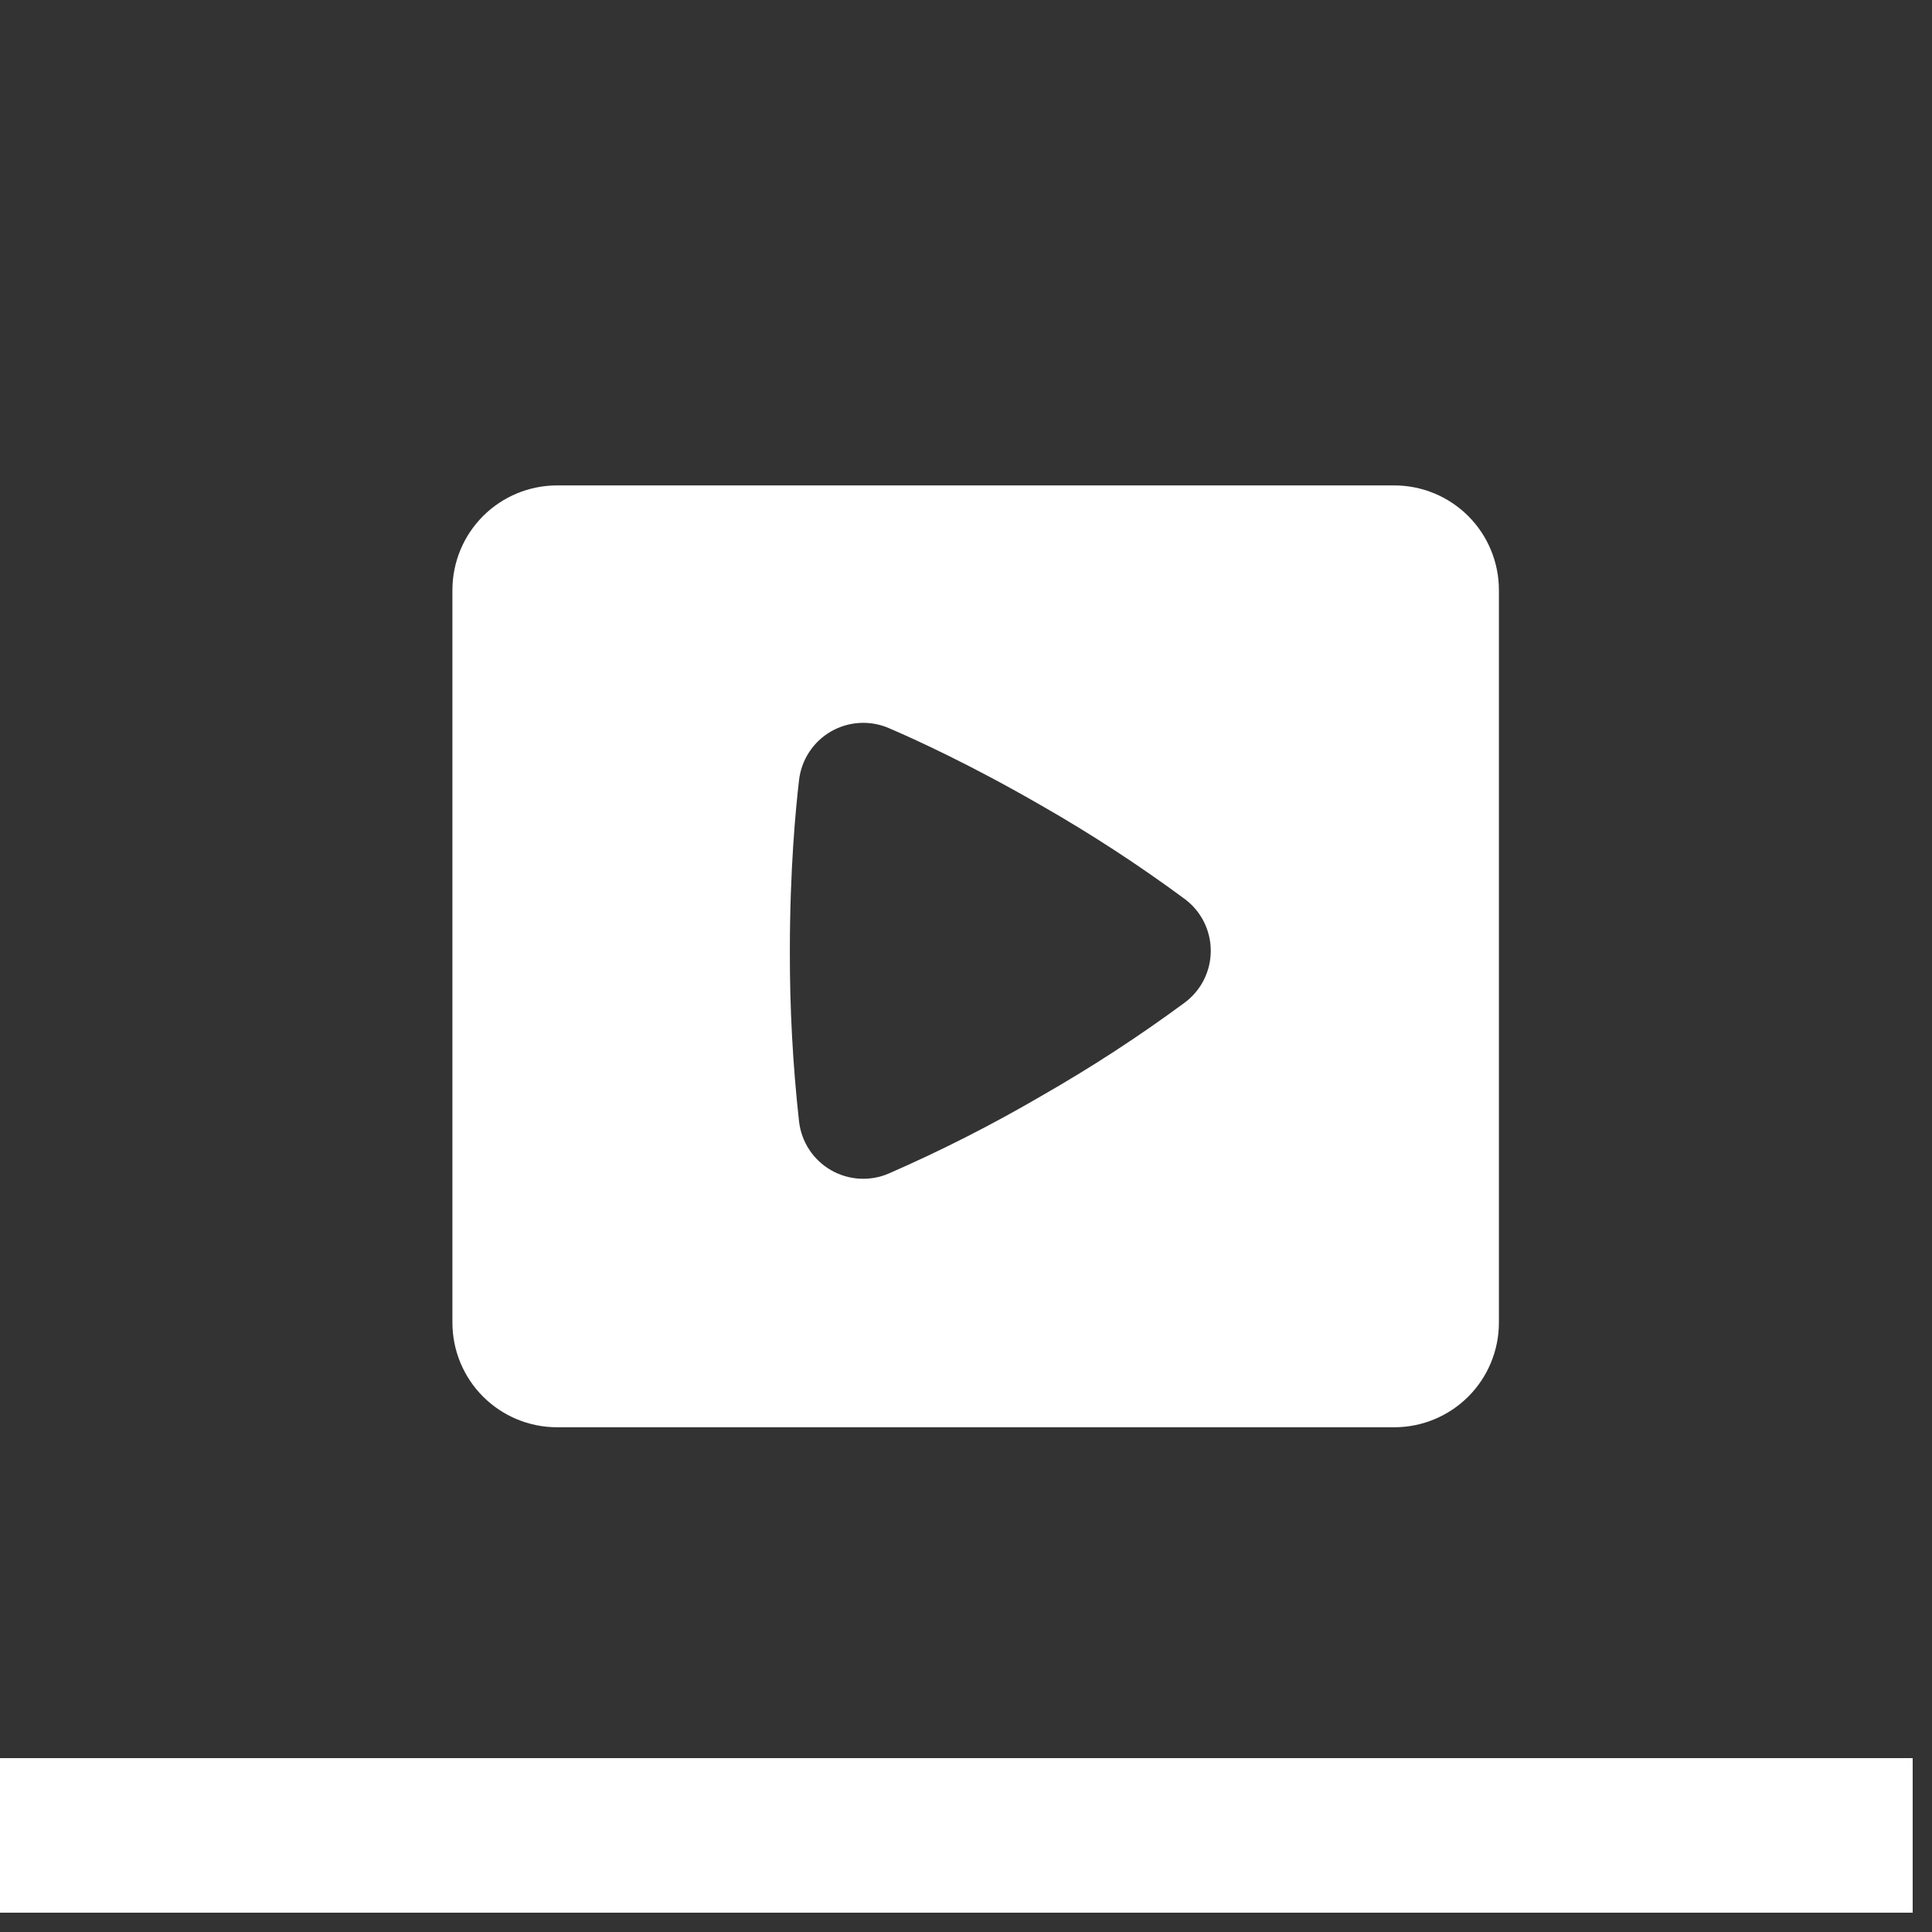 <svg width="100" height="100" viewBox="0 0 100 100" fill="none" xmlns="http://www.w3.org/2000/svg">
<rect x="0" y="0" width="100" height="100" fill="#333333" stroke="none"/>
<rect width="99" height="8" transform="translate(0 91)" fill="white"/>
<g clip-path="url(#clip0_265_10786)">
<path fill-rule="evenodd" clip-rule="evenodd" d="M28.833 25.125C27.397 25.125 26.019 25.696 25.003 26.712C23.987 27.727 23.417 29.105 23.417 30.542V68.458C23.417 69.895 23.987 71.273 25.003 72.288C26.019 73.304 27.397 73.875 28.833 73.875H72.167C73.603 73.875 74.981 73.304 75.997 72.288C77.013 71.273 77.583 69.895 77.583 68.458V30.542C77.583 29.105 77.013 27.727 75.997 26.712C74.981 25.696 73.603 25.125 72.167 25.125H28.833ZM41.359 40.373C41.419 39.855 41.6 39.359 41.886 38.923C42.172 38.487 42.556 38.124 43.007 37.863C43.458 37.602 43.964 37.45 44.485 37.42C45.005 37.389 45.525 37.48 46.004 37.686C47.369 38.271 50.251 39.587 53.902 41.695C56.467 43.161 58.945 44.776 61.322 46.532C61.74 46.843 62.08 47.247 62.314 47.713C62.548 48.178 62.669 48.692 62.669 49.213C62.669 49.734 62.548 50.248 62.314 50.713C62.08 51.179 61.74 51.583 61.322 51.894C58.945 53.648 56.467 55.261 53.902 56.726C51.35 58.217 48.713 59.557 46.004 60.74C45.525 60.946 45.005 61.038 44.484 61.008C43.964 60.977 43.458 60.825 43.006 60.564C42.555 60.303 42.171 59.94 41.885 59.504C41.599 59.068 41.419 58.571 41.359 58.053C41.034 55.118 40.875 52.166 40.883 49.213C40.883 45.012 41.186 41.849 41.359 40.373Z" fill="white"/>
</g>
<defs>
<clipPath id="clip0_265_10786">
<rect width="65" height="65" fill="white" transform="translate(18 17)"/>
</clipPath>
</defs>
</svg>
